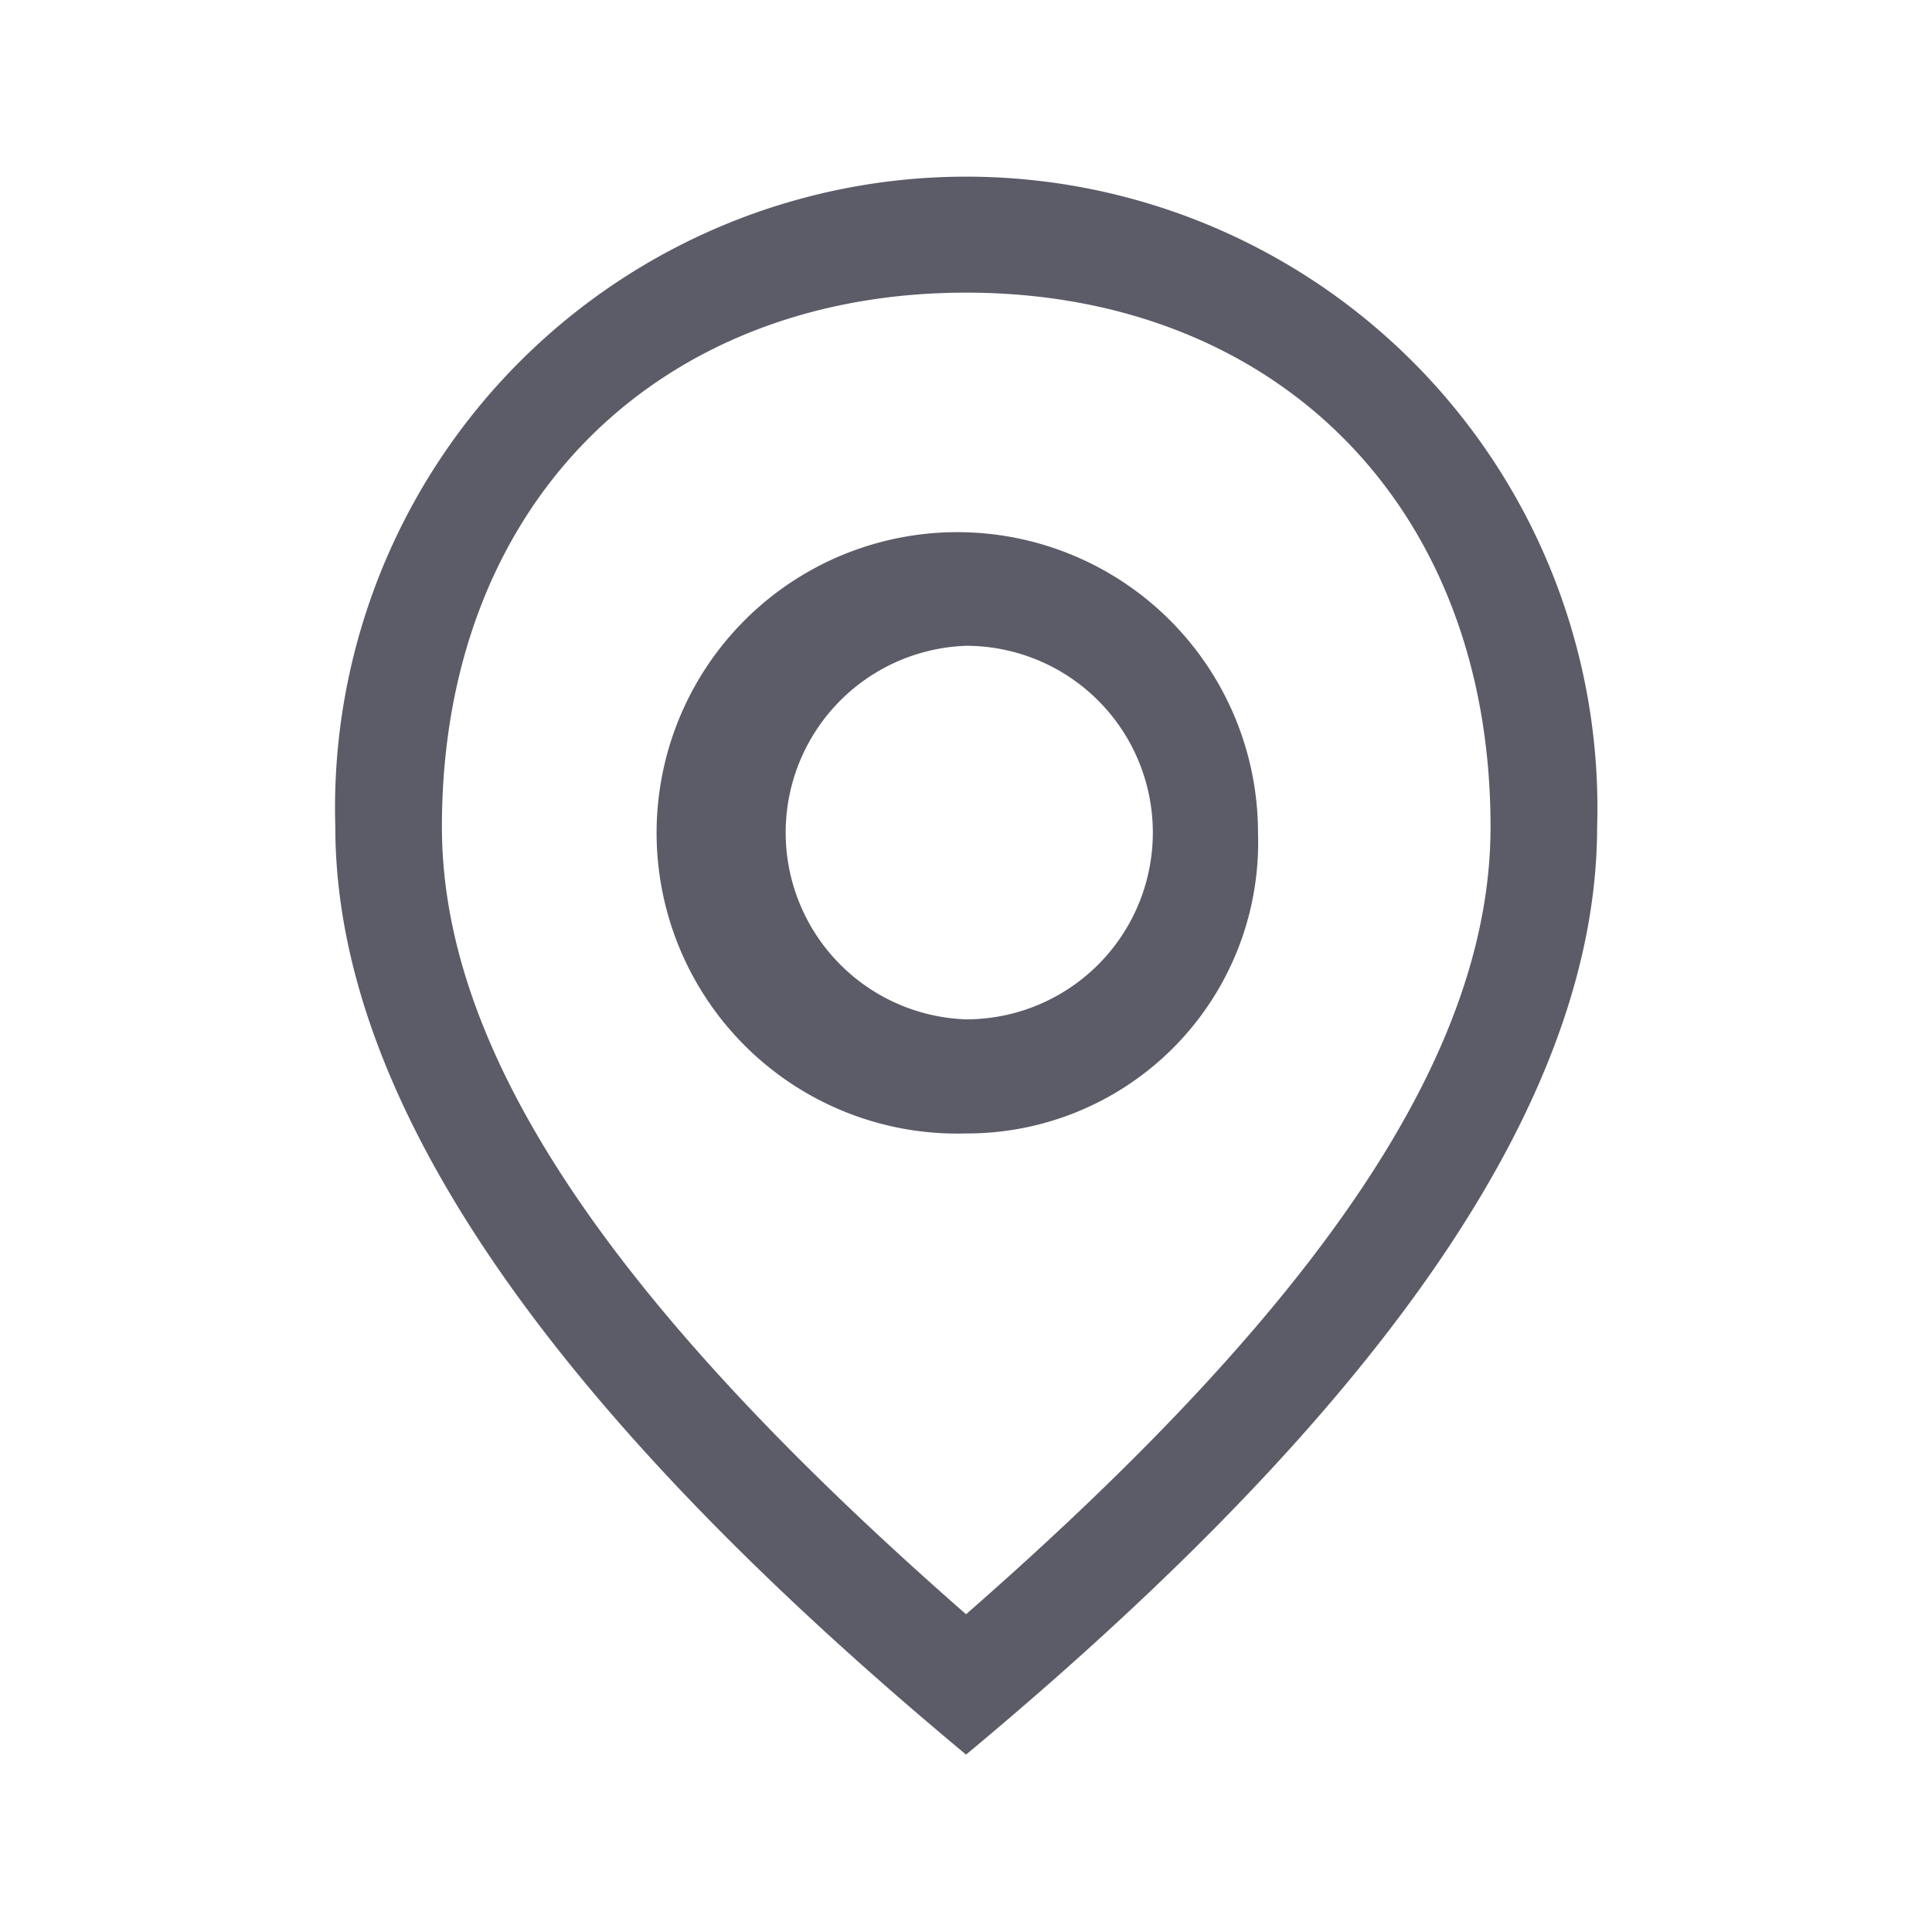 <svg xmlns="http://www.w3.org/2000/svg" width="34" height="34" viewBox="0 0 34 34">
  <g id="ico_region" transform="translate(-140 -644)">
    <rect id="矩形_3111" data-name="矩形 3111" width="34" height="34" transform="translate(140 644)" fill="none"/>
    <g id="ico_location" transform="translate(32.12 647.121)">
      <path id="路径_5190" data-name="路径 5190" d="M346.472,238.135a5.292,5.292,0,1,1,5.138-5.29A5.123,5.123,0,0,1,346.472,238.135Zm0-2.008a3.287,3.287,0,0,0,0-6.574,3.289,3.289,0,0,0,0,6.574Z" transform="translate(-221.591 -221.309)" fill="#5c5c68"/>
      <path id="路径_5191" data-name="路径 5191" d="M124.881,27.757c-7.455-6.2-11.1-11.593-11.1-16.328a11.108,11.108,0,1,1,22.206,0C135.984,16.164,132.336,21.553,124.881,27.757Zm9.23-16.328c0-5.715-3.838-9.4-9.23-9.4s-9.224,3.684-9.224,9.4c0,3.919,2.88,8.306,9.224,13.858,6.345-5.551,9.23-9.939,9.23-13.858Z" transform="translate(0)" fill="#5c5c68"/>
    </g>
  </g>
</svg>
